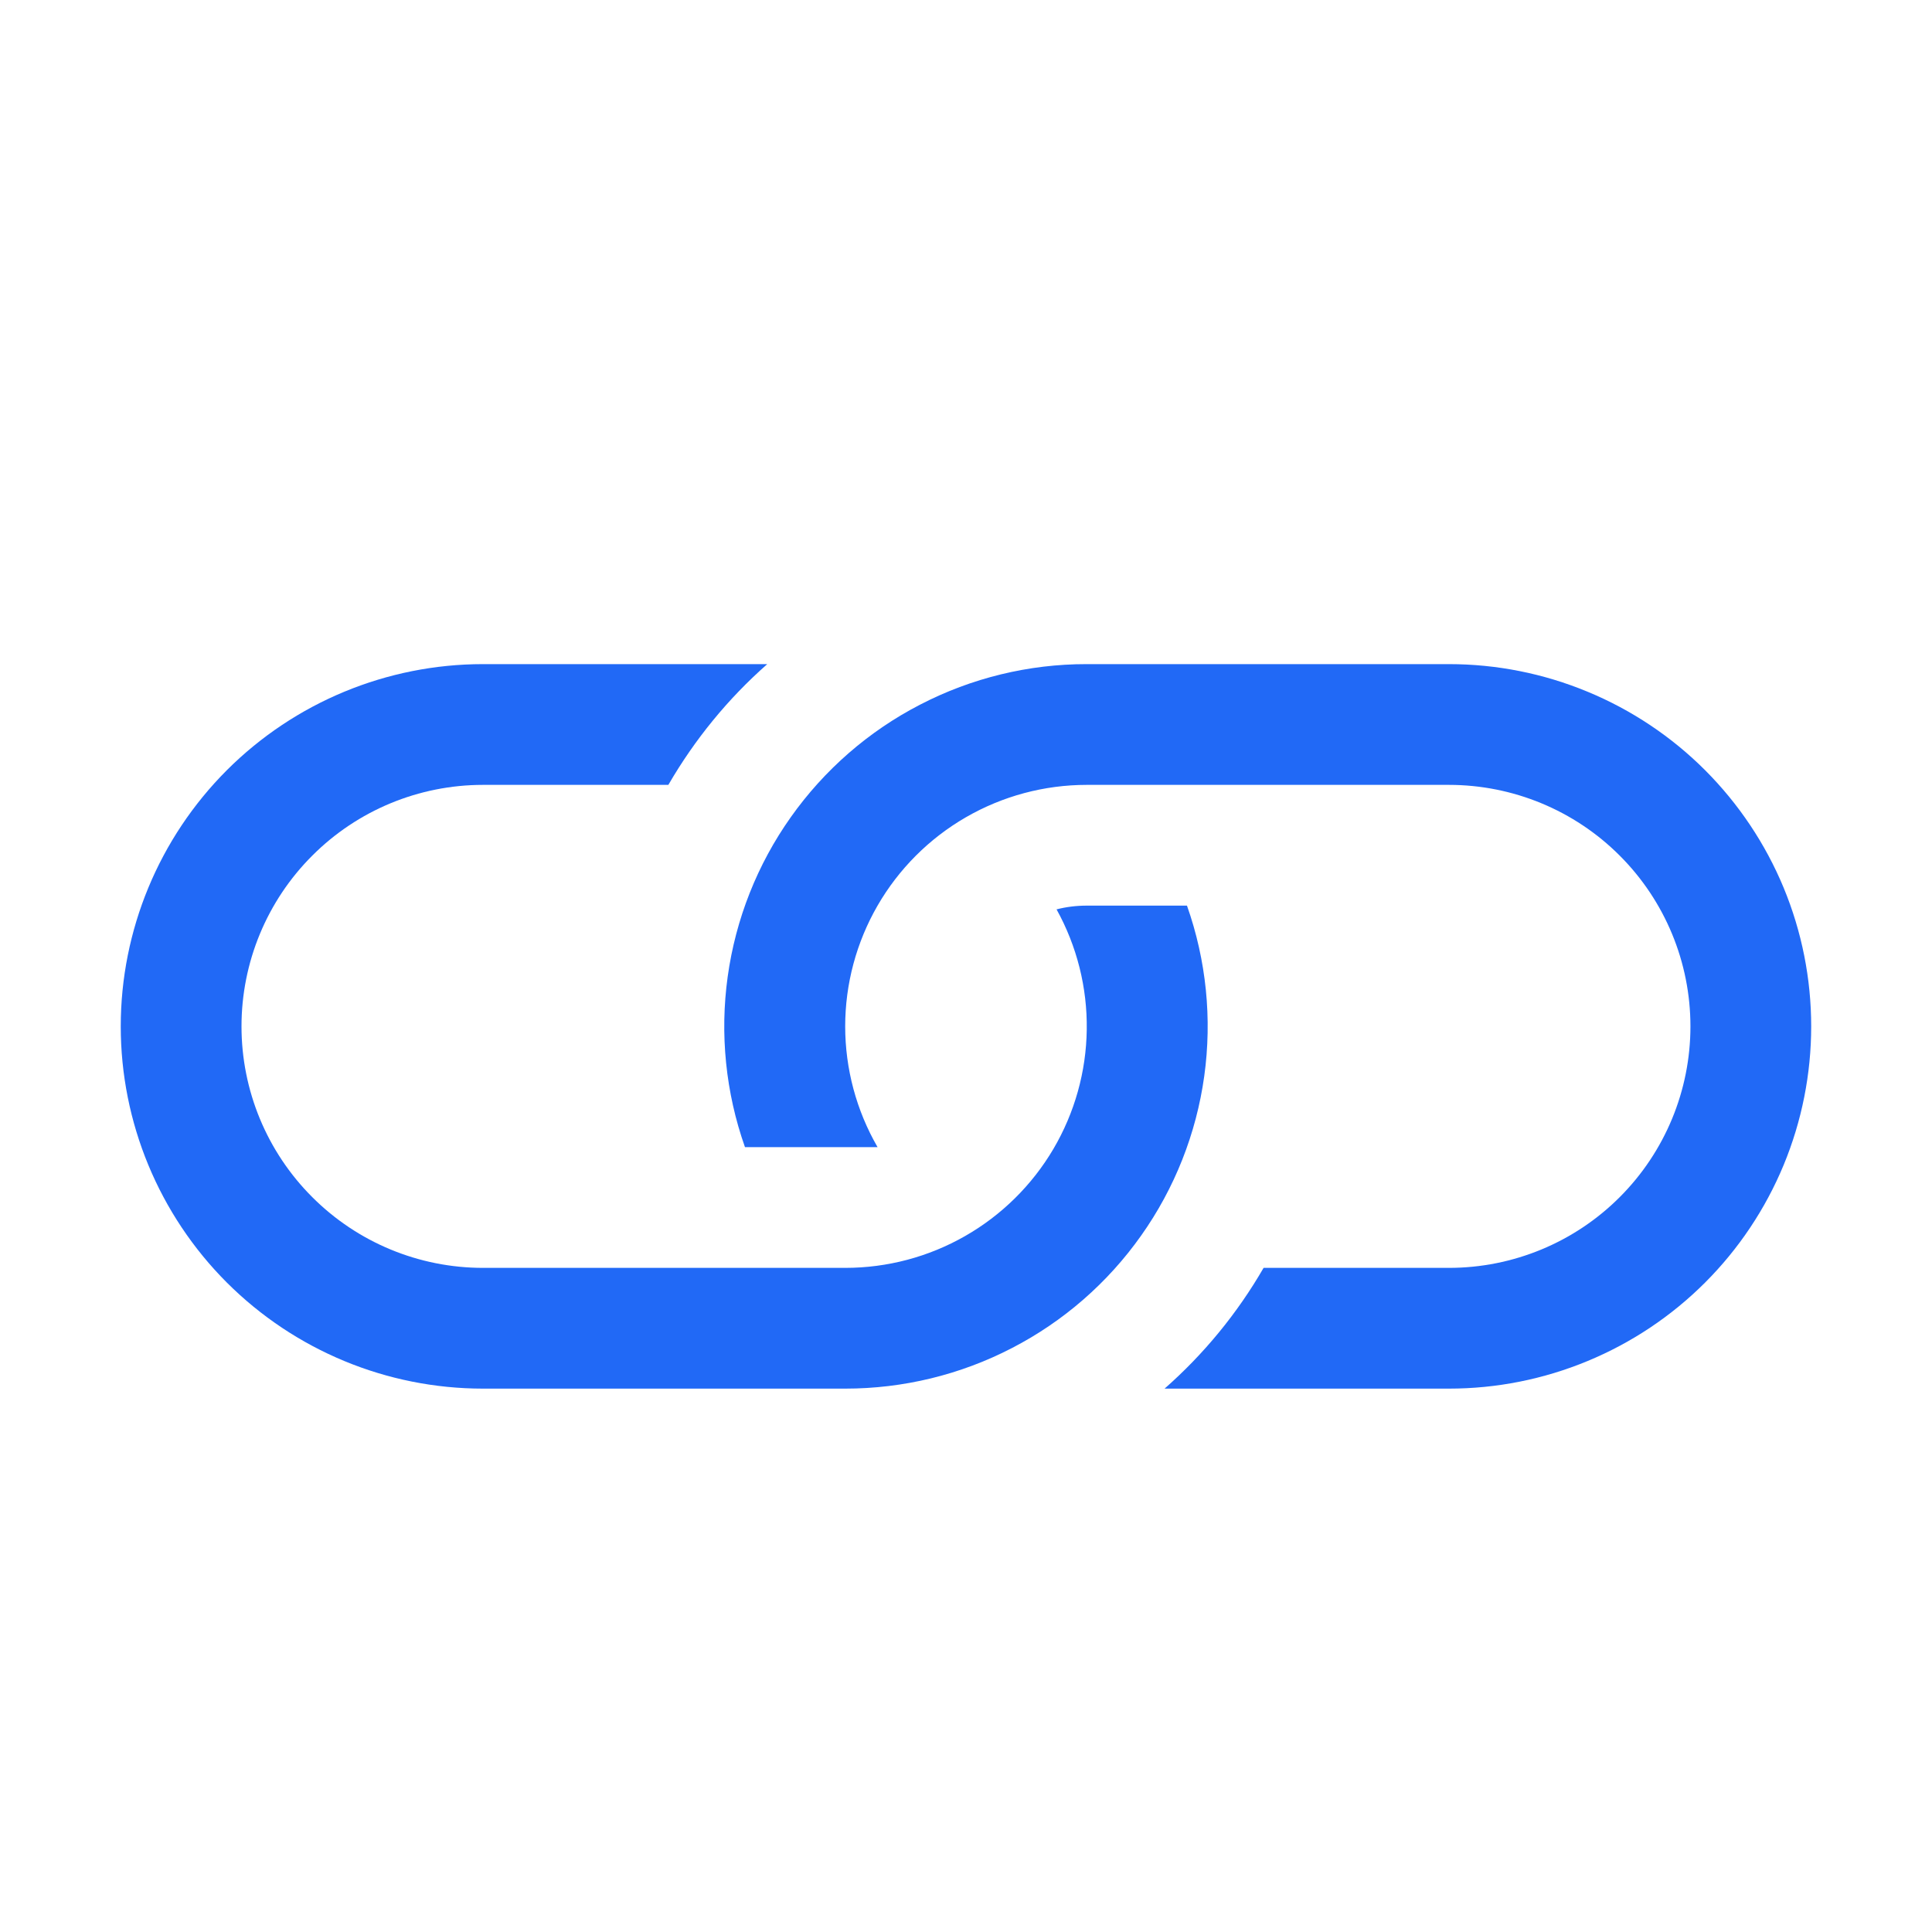 <svg width="32" height="32" viewBox="0 0 32 32" fill="none" xmlns="http://www.w3.org/2000/svg">
<path d="M12.708 11H8C6.409 11 4.883 11.632 3.757 12.757C2.632 13.883 2 15.409 2 17C2 18.591 2.632 20.117 3.757 21.243C4.883 22.368 6.409 23 8 23H14C14.96 23 15.906 22.771 16.759 22.329C17.612 21.889 18.347 21.249 18.901 20.465C19.456 19.682 19.814 18.776 19.946 17.825C20.078 16.874 19.98 15.905 19.66 15H18C17.827 15 17.66 15.021 17.5 15.062C17.837 15.671 18.01 16.358 18 17.054C17.991 17.75 17.8 18.431 17.447 19.031C17.093 19.631 16.589 20.128 15.985 20.473C15.38 20.819 14.696 21 14 21H8C6.939 21 5.922 20.579 5.172 19.828C4.421 19.078 4 18.061 4 17C4 15.939 4.421 14.922 5.172 14.172C5.922 13.421 6.939 13 8 13H11.07C11.506 12.248 12.058 11.572 12.708 11Z" fill="#2169F6"/>
<path d="M17.999 11C17.039 10.999 16.093 11.229 15.24 11.671C14.387 12.111 13.653 12.751 13.098 13.535C12.543 14.318 12.185 15.224 12.053 16.175C11.921 17.126 12.019 18.095 12.339 19H14.535C14.184 18.392 13.999 17.702 13.999 17C13.999 16.298 14.184 15.608 14.535 15C14.886 14.392 15.391 13.887 15.999 13.536C16.607 13.185 17.297 13 17.999 13H23.999C25.06 13 26.078 13.421 26.828 14.172C27.578 14.922 27.999 15.939 27.999 17C27.999 18.061 27.578 19.078 26.828 19.828C26.078 20.579 25.06 21 23.999 21H20.929C20.495 21.751 19.941 22.427 19.289 23H23.999C24.787 23 25.567 22.845 26.295 22.543C27.023 22.242 27.685 21.8 28.242 21.243C28.799 20.686 29.241 20.024 29.543 19.296C29.844 18.568 29.999 17.788 29.999 17C29.999 16.212 29.844 15.432 29.543 14.704C29.241 13.976 28.799 13.315 28.242 12.757C27.685 12.2 27.023 11.758 26.295 11.457C25.567 11.155 24.787 11 23.999 11H17.999Z" fill="#2169F6"/>
</svg>

